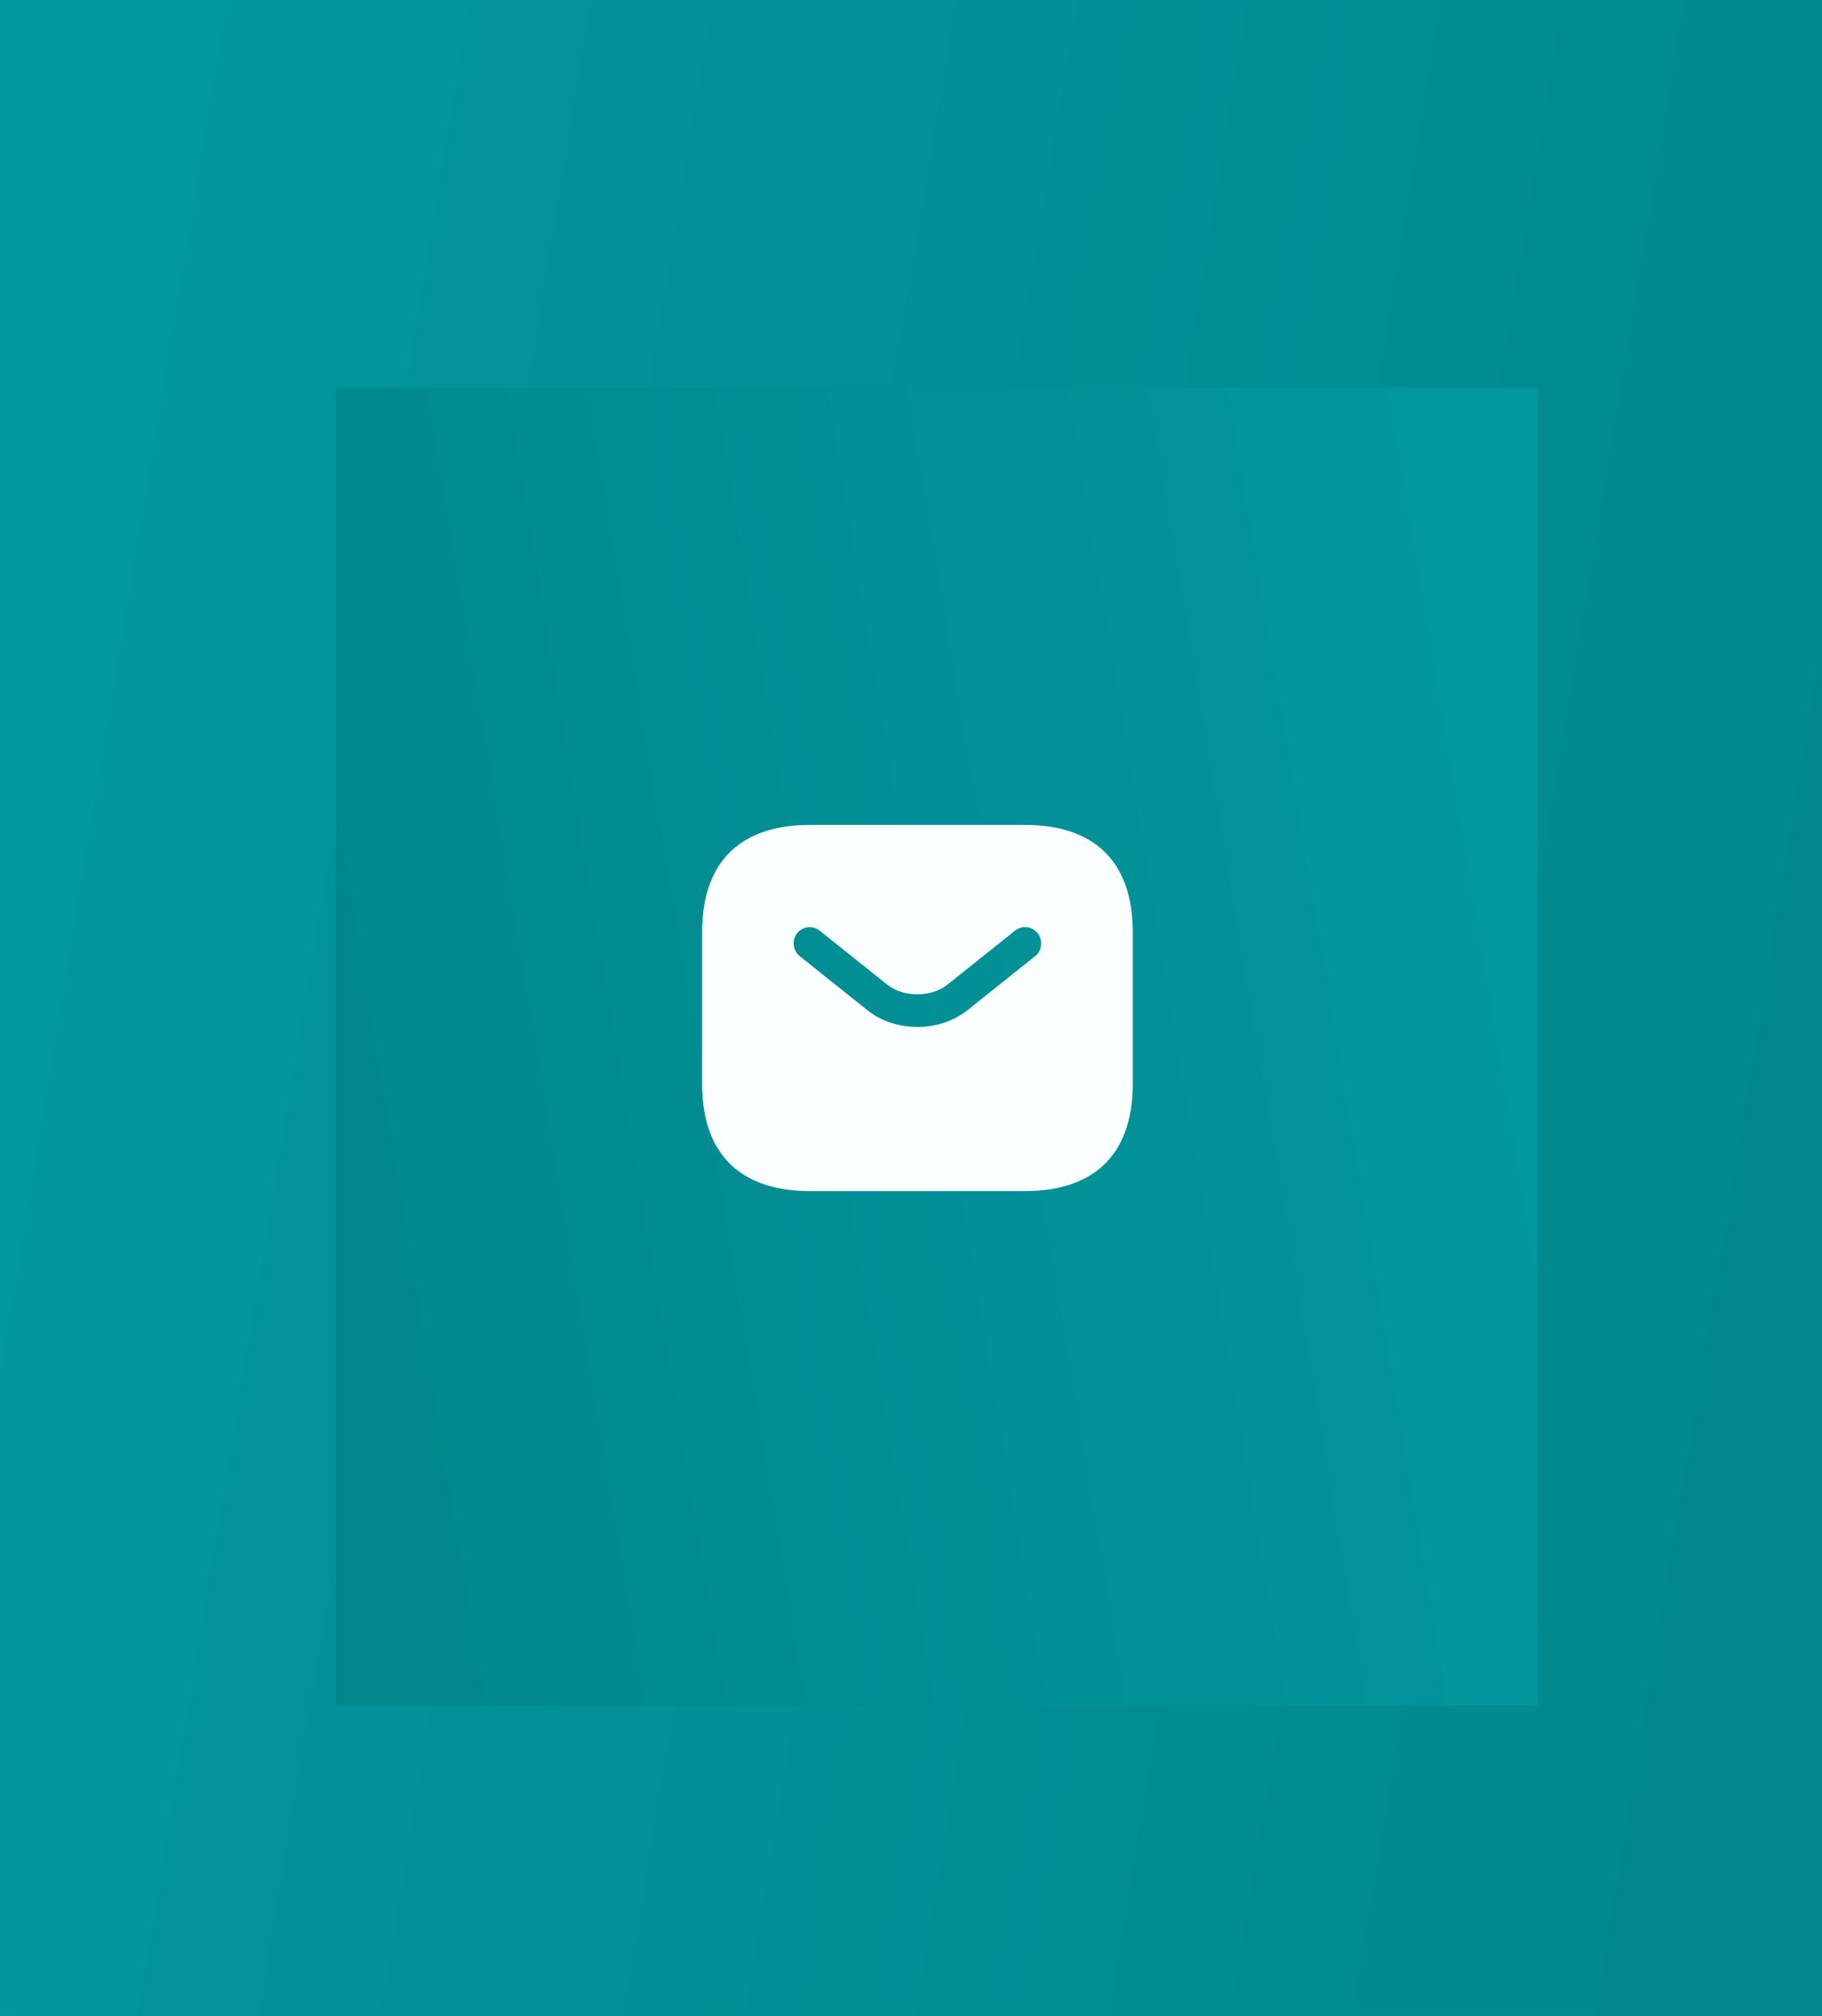 <svg width="141" height="156" viewBox="0 0 141 156" fill="none" xmlns="http://www.w3.org/2000/svg">
<rect width="141" height="156" fill="url(#paint0_linear_761_10829)"/>
<rect width="141" height="156" fill="url(#paint1_linear_761_10829)"/>
<g filter="url(#filter0_d_761_10829)">
<rect width="93" height="102" transform="matrix(-1 0 0 1 117 27)" fill="url(#paint2_linear_761_10829)"/>
</g>
<path d="M79.332 63.834H62.665C57.665 63.834 54.332 66.334 54.332 72.167V83.834C54.332 89.667 57.665 92.167 62.665 92.167H79.332C84.332 92.167 87.665 89.667 87.665 83.834V72.167C87.665 66.334 84.332 63.834 79.332 63.834ZM80.115 73.984L74.899 78.15C73.799 79.034 72.399 79.467 70.999 79.467C69.599 79.467 68.182 79.034 67.099 78.15L61.882 73.984C61.349 73.55 61.265 72.75 61.682 72.217C62.115 71.683 62.899 71.584 63.432 72.017L68.649 76.183C69.915 77.2 72.065 77.2 73.332 76.183L78.549 72.017C79.082 71.584 79.882 71.667 80.299 72.217C80.732 72.75 80.649 73.55 80.115 73.984Z" fill="#FAFEFE"/>
<defs>
<filter id="filter0_d_761_10829" x="6" y="10" width="133" height="142" filterUnits="userSpaceOnUse" color-interpolation-filters="sRGB">
<feFlood flood-opacity="0" result="BackgroundImageFix"/>
<feColorMatrix in="SourceAlpha" type="matrix" values="0 0 0 0 0 0 0 0 0 0 0 0 0 0 0 0 0 0 127 0" result="hardAlpha"/>
<feOffset dx="2" dy="3"/>
<feGaussianBlur stdDeviation="10"/>
<feComposite in2="hardAlpha" operator="out"/>
<feColorMatrix type="matrix" values="0 0 0 0 0 0 0 0 0 0 0 0 0 0 0 0 0 0 0.25 0"/>
<feBlend mode="normal" in2="BackgroundImageFix" result="effect1_dropShadow_761_10829"/>
<feBlend mode="normal" in="SourceGraphic" in2="effect1_dropShadow_761_10829" result="shape"/>
</filter>
<linearGradient id="paint0_linear_761_10829" x1="8.29952e-07" y1="78" x2="137.262" y2="100.651" gradientUnits="userSpaceOnUse">
<stop stop-color="#02979D"/>
<stop offset="1" stop-color="#00888D"/>
</linearGradient>
<linearGradient id="paint1_linear_761_10829" x1="8.29952e-07" y1="78" x2="137.262" y2="100.651" gradientUnits="userSpaceOnUse">
<stop stop-color="#02979D"/>
<stop offset="1" stop-color="#00888D"/>
</linearGradient>
<linearGradient id="paint2_linear_761_10829" x1="5.47415e-07" y1="51" x2="90.492" y2="66.064" gradientUnits="userSpaceOnUse">
<stop stop-color="#02979D"/>
<stop offset="1" stop-color="#00888D"/>
</linearGradient>
</defs>
</svg>
